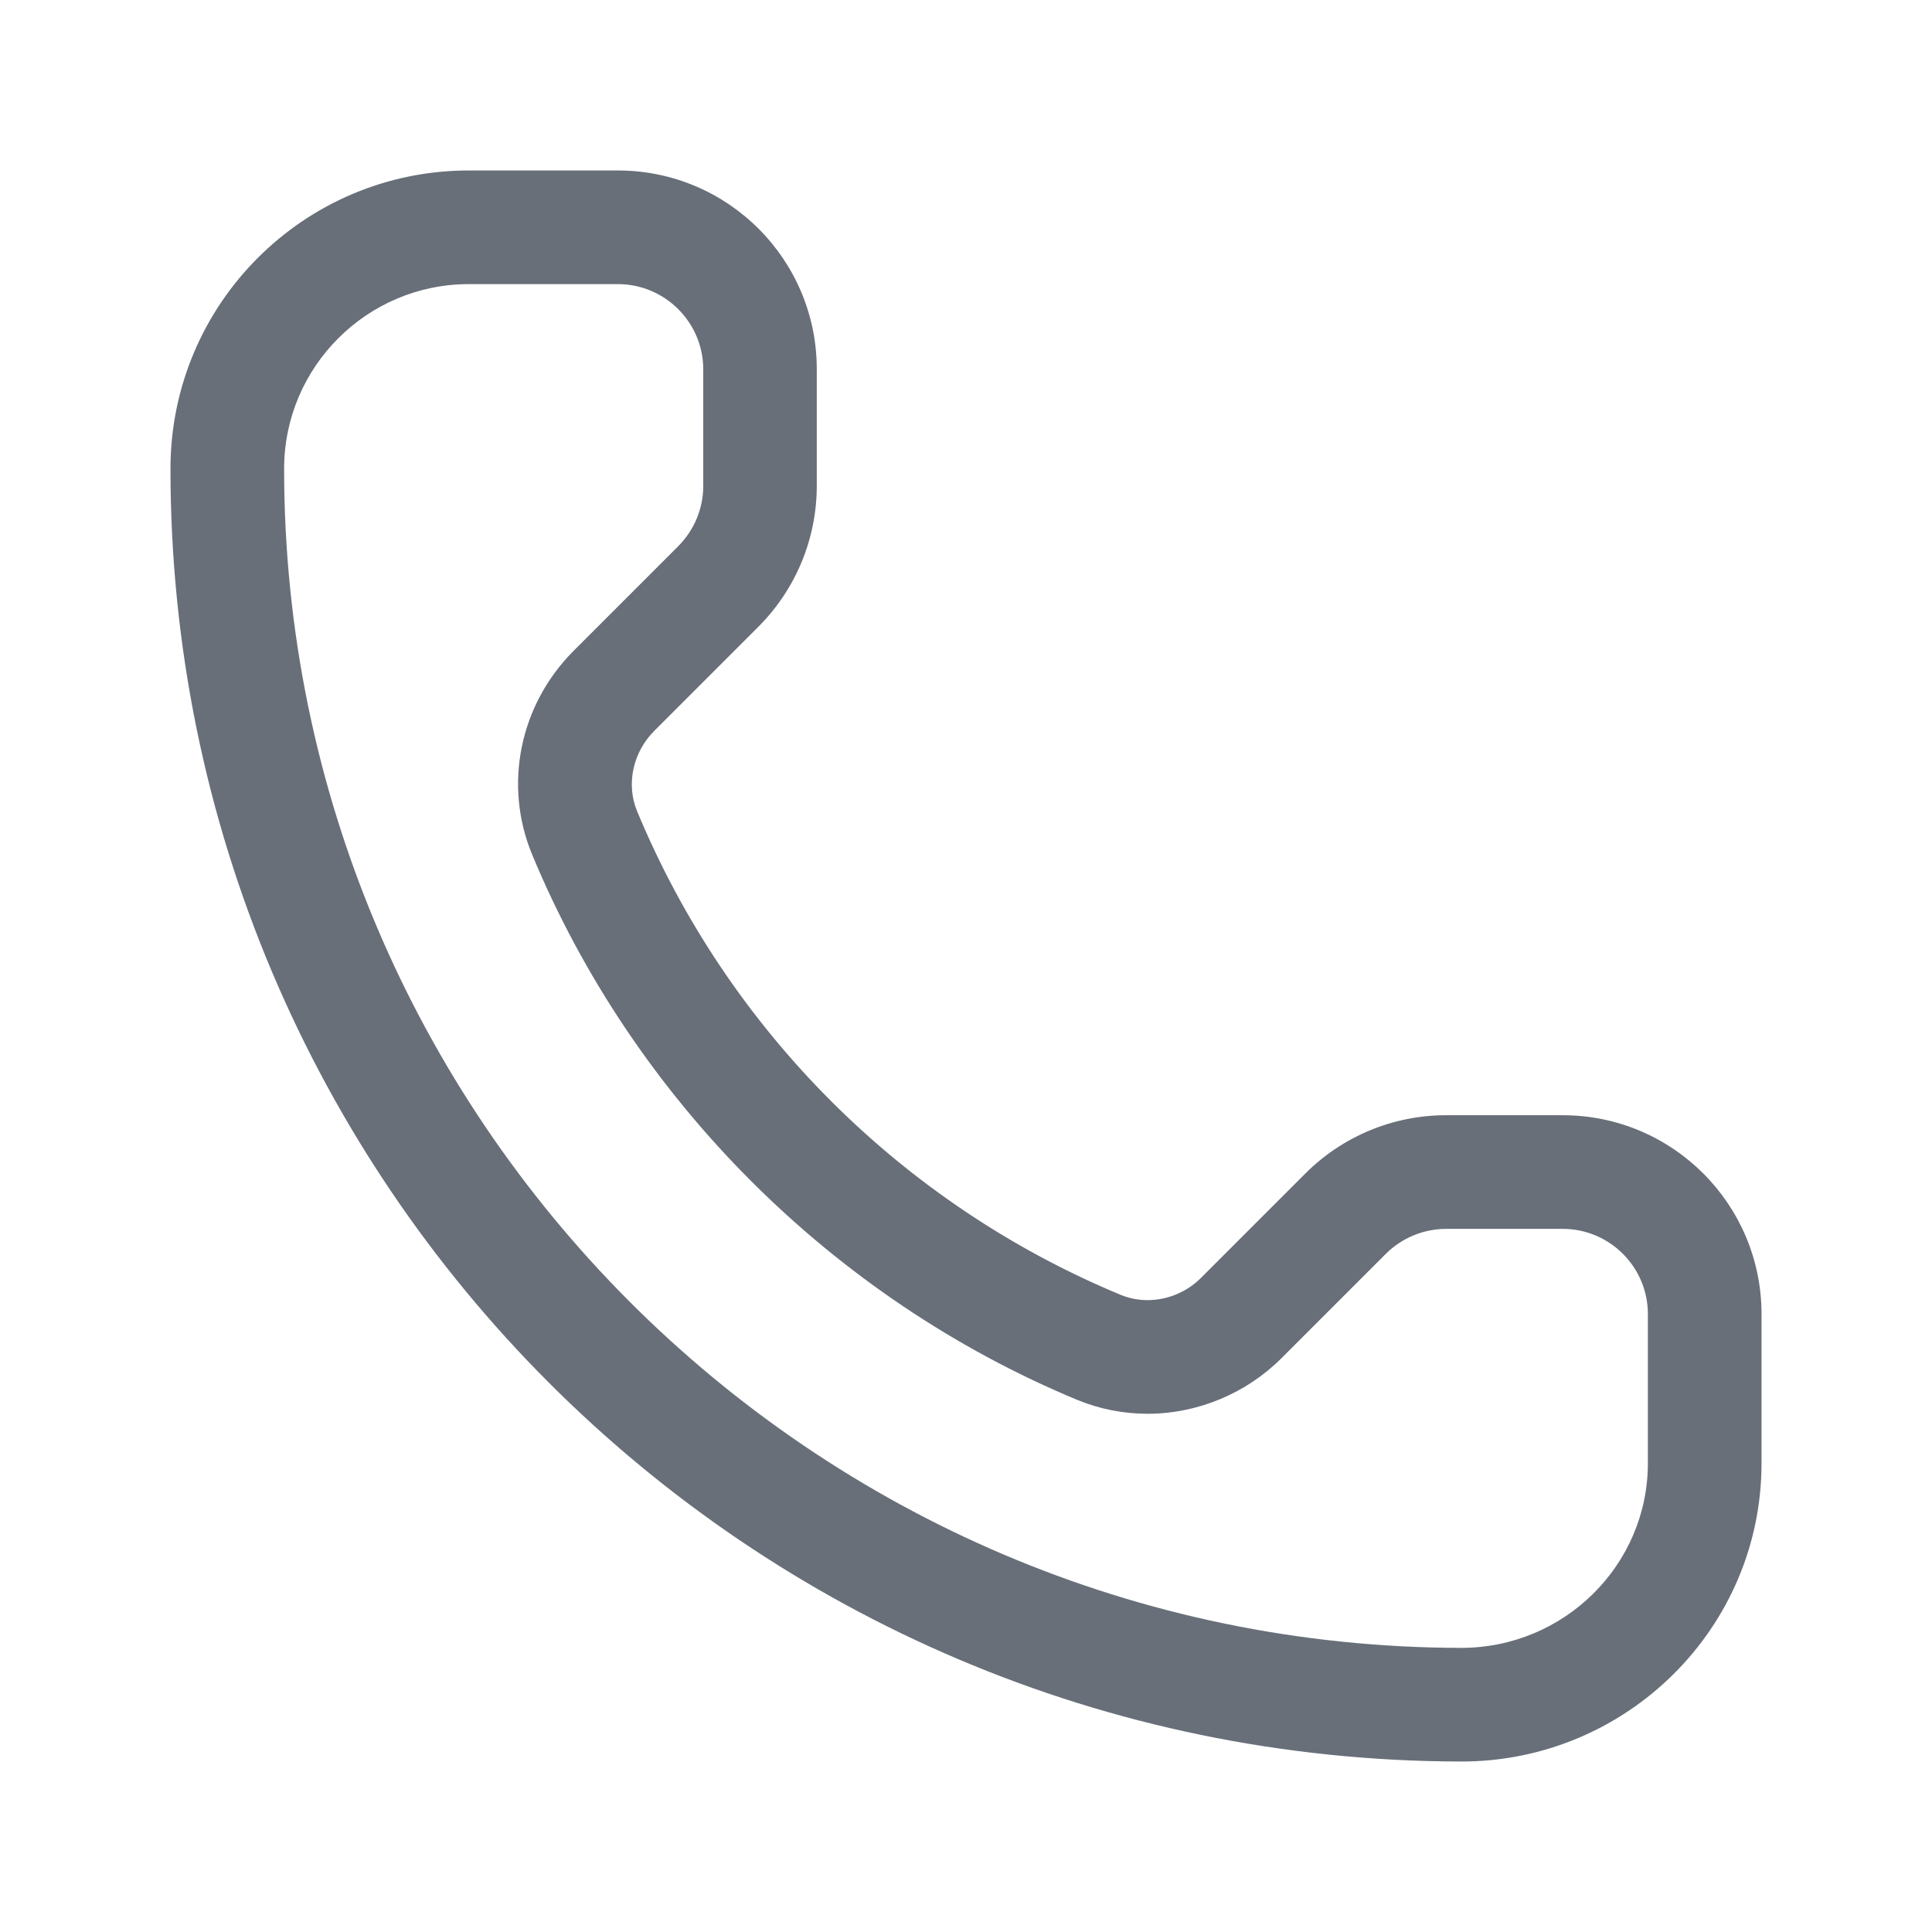 <svg width="17" height="17" viewBox="0 0 17 17" fill="none" xmlns="http://www.w3.org/2000/svg">
<path d="M5.437 2.5C5.851 2.5 6.188 2.837 6.188 3.25V4.275C6.188 4.475 6.109 4.664 5.968 4.806L5.05 5.724C4.572 6.201 4.428 6.907 4.683 7.521C5.577 9.675 7.325 11.423 9.479 12.318C9.676 12.399 9.885 12.44 10.099 12.44C10.536 12.44 10.965 12.262 11.277 11.95L12.195 11.032C12.334 10.893 12.527 10.813 12.725 10.813H13.75C14.164 10.813 14.5 11.149 14.5 11.563V12.875C14.5 13.771 13.764 14.5 12.857 14.5C7.146 14.49 2.5 9.836 2.5 4.125C2.5 3.229 3.229 2.5 4.125 2.5L5.437 2.5ZM5.437 1.5L4.125 1.5C2.675 1.5 1.5 2.675 1.5 4.125C1.5 10.401 6.582 15.489 12.855 15.5H12.86C14.312 15.5 15.5 14.327 15.5 12.875V11.563C15.5 10.596 14.716 9.813 13.75 9.813H12.724C12.26 9.813 11.815 9.997 11.487 10.325L10.569 11.243C10.443 11.37 10.271 11.44 10.098 11.44C10.018 11.44 9.938 11.425 9.862 11.394C7.939 10.596 6.404 9.061 5.606 7.138C5.506 6.896 5.572 6.616 5.757 6.431L6.675 5.513C7.003 5.184 7.187 4.739 7.187 4.275V3.25C7.188 2.284 6.404 1.5 5.437 1.5Z" fill="#686F79"/>
</svg>
